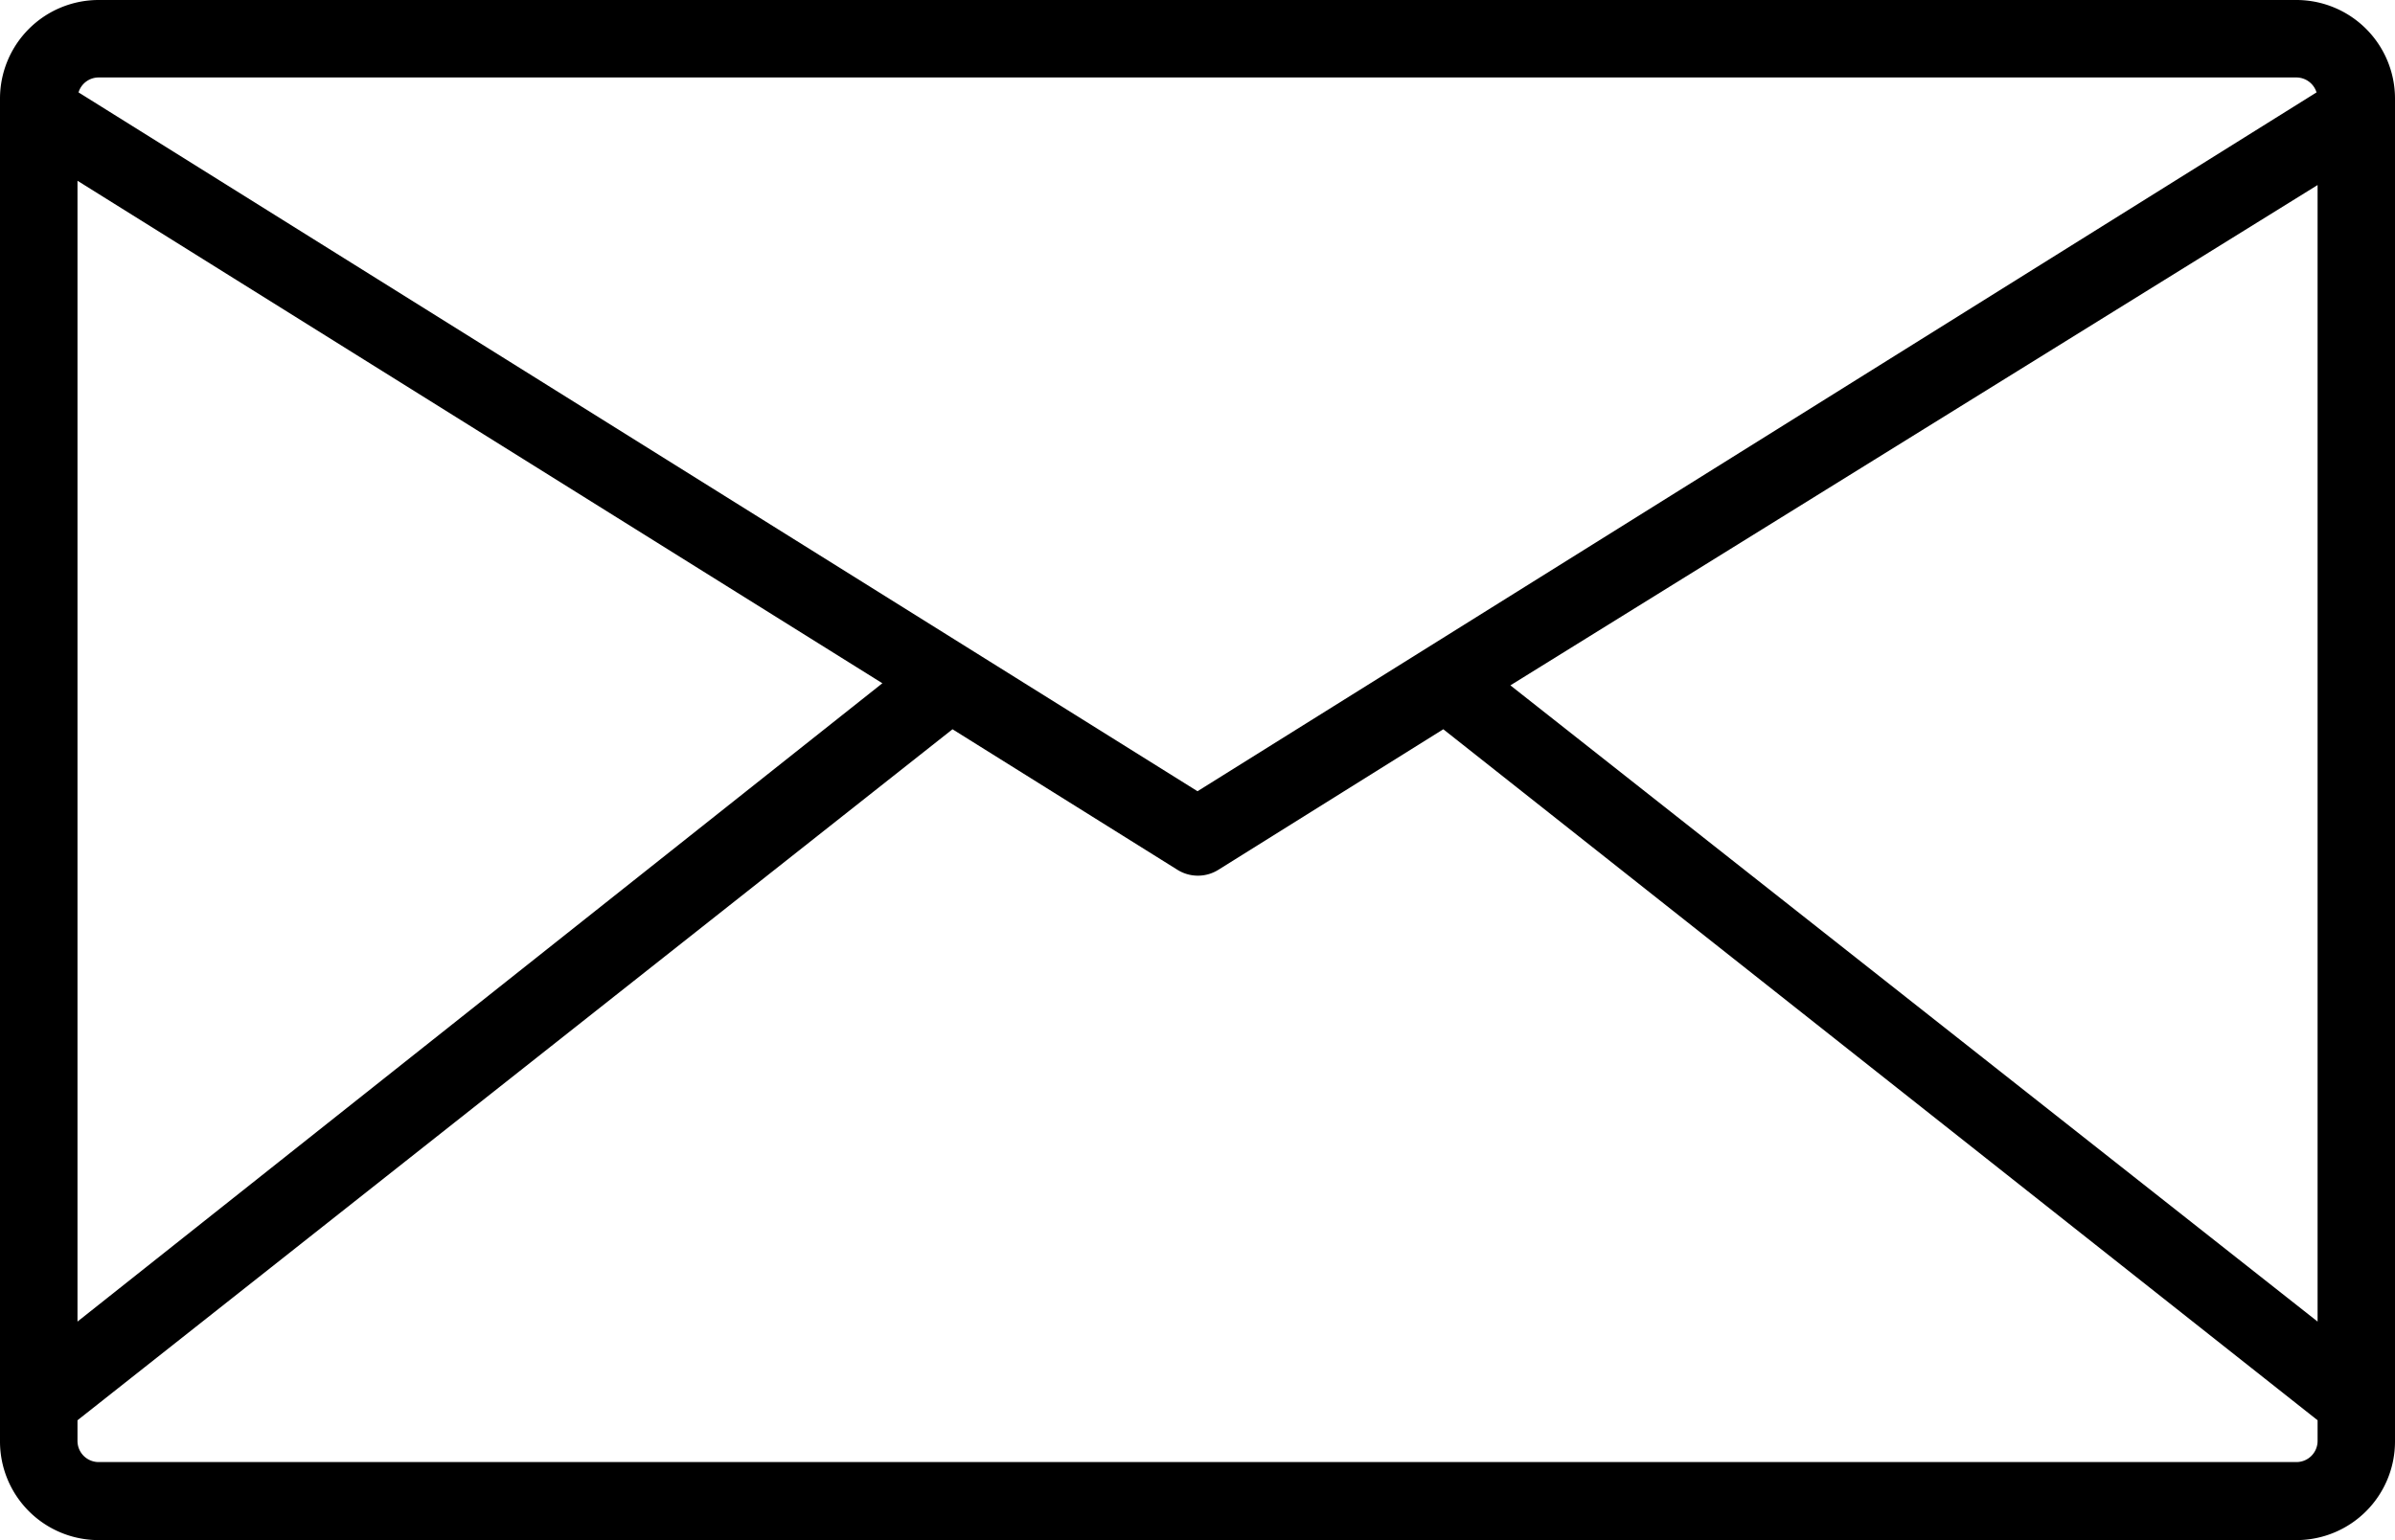 <svg id="Ebene_1" data-name="Ebene 1" xmlns="http://www.w3.org/2000/svg" viewBox="0 0 296.7 190.85"><title>mail</title><path d="M284.48,0H12.22A12.22,12.22,0,0,0,0,12.22v166.4a12.22,12.22,0,0,0,12.22,12.23H284.48a12.22,12.22,0,0,0,12.22-12.23V12.22A12.22,12.22,0,0,0,284.48,0ZM12.22,9.6H284.48a2.62,2.62,0,0,1,2.5,1.85L148.35,98.05,9.73,11.45A2.6,2.6,0,0,1,12.22,9.6ZM9.6,22.4l99.71,62.27L9.6,163.77ZM287.11,178.56a2.62,2.62,0,0,1-2.63,2.62H12.22a2.62,2.62,0,0,1-2.62-2.62V176L118,90.37l27.84,17.4a4.78,4.78,0,0,0,5.12,0l27.84-17.4L287.11,176Zm0-14.79-100-78.84,100-62Zm0,0"/></svg>